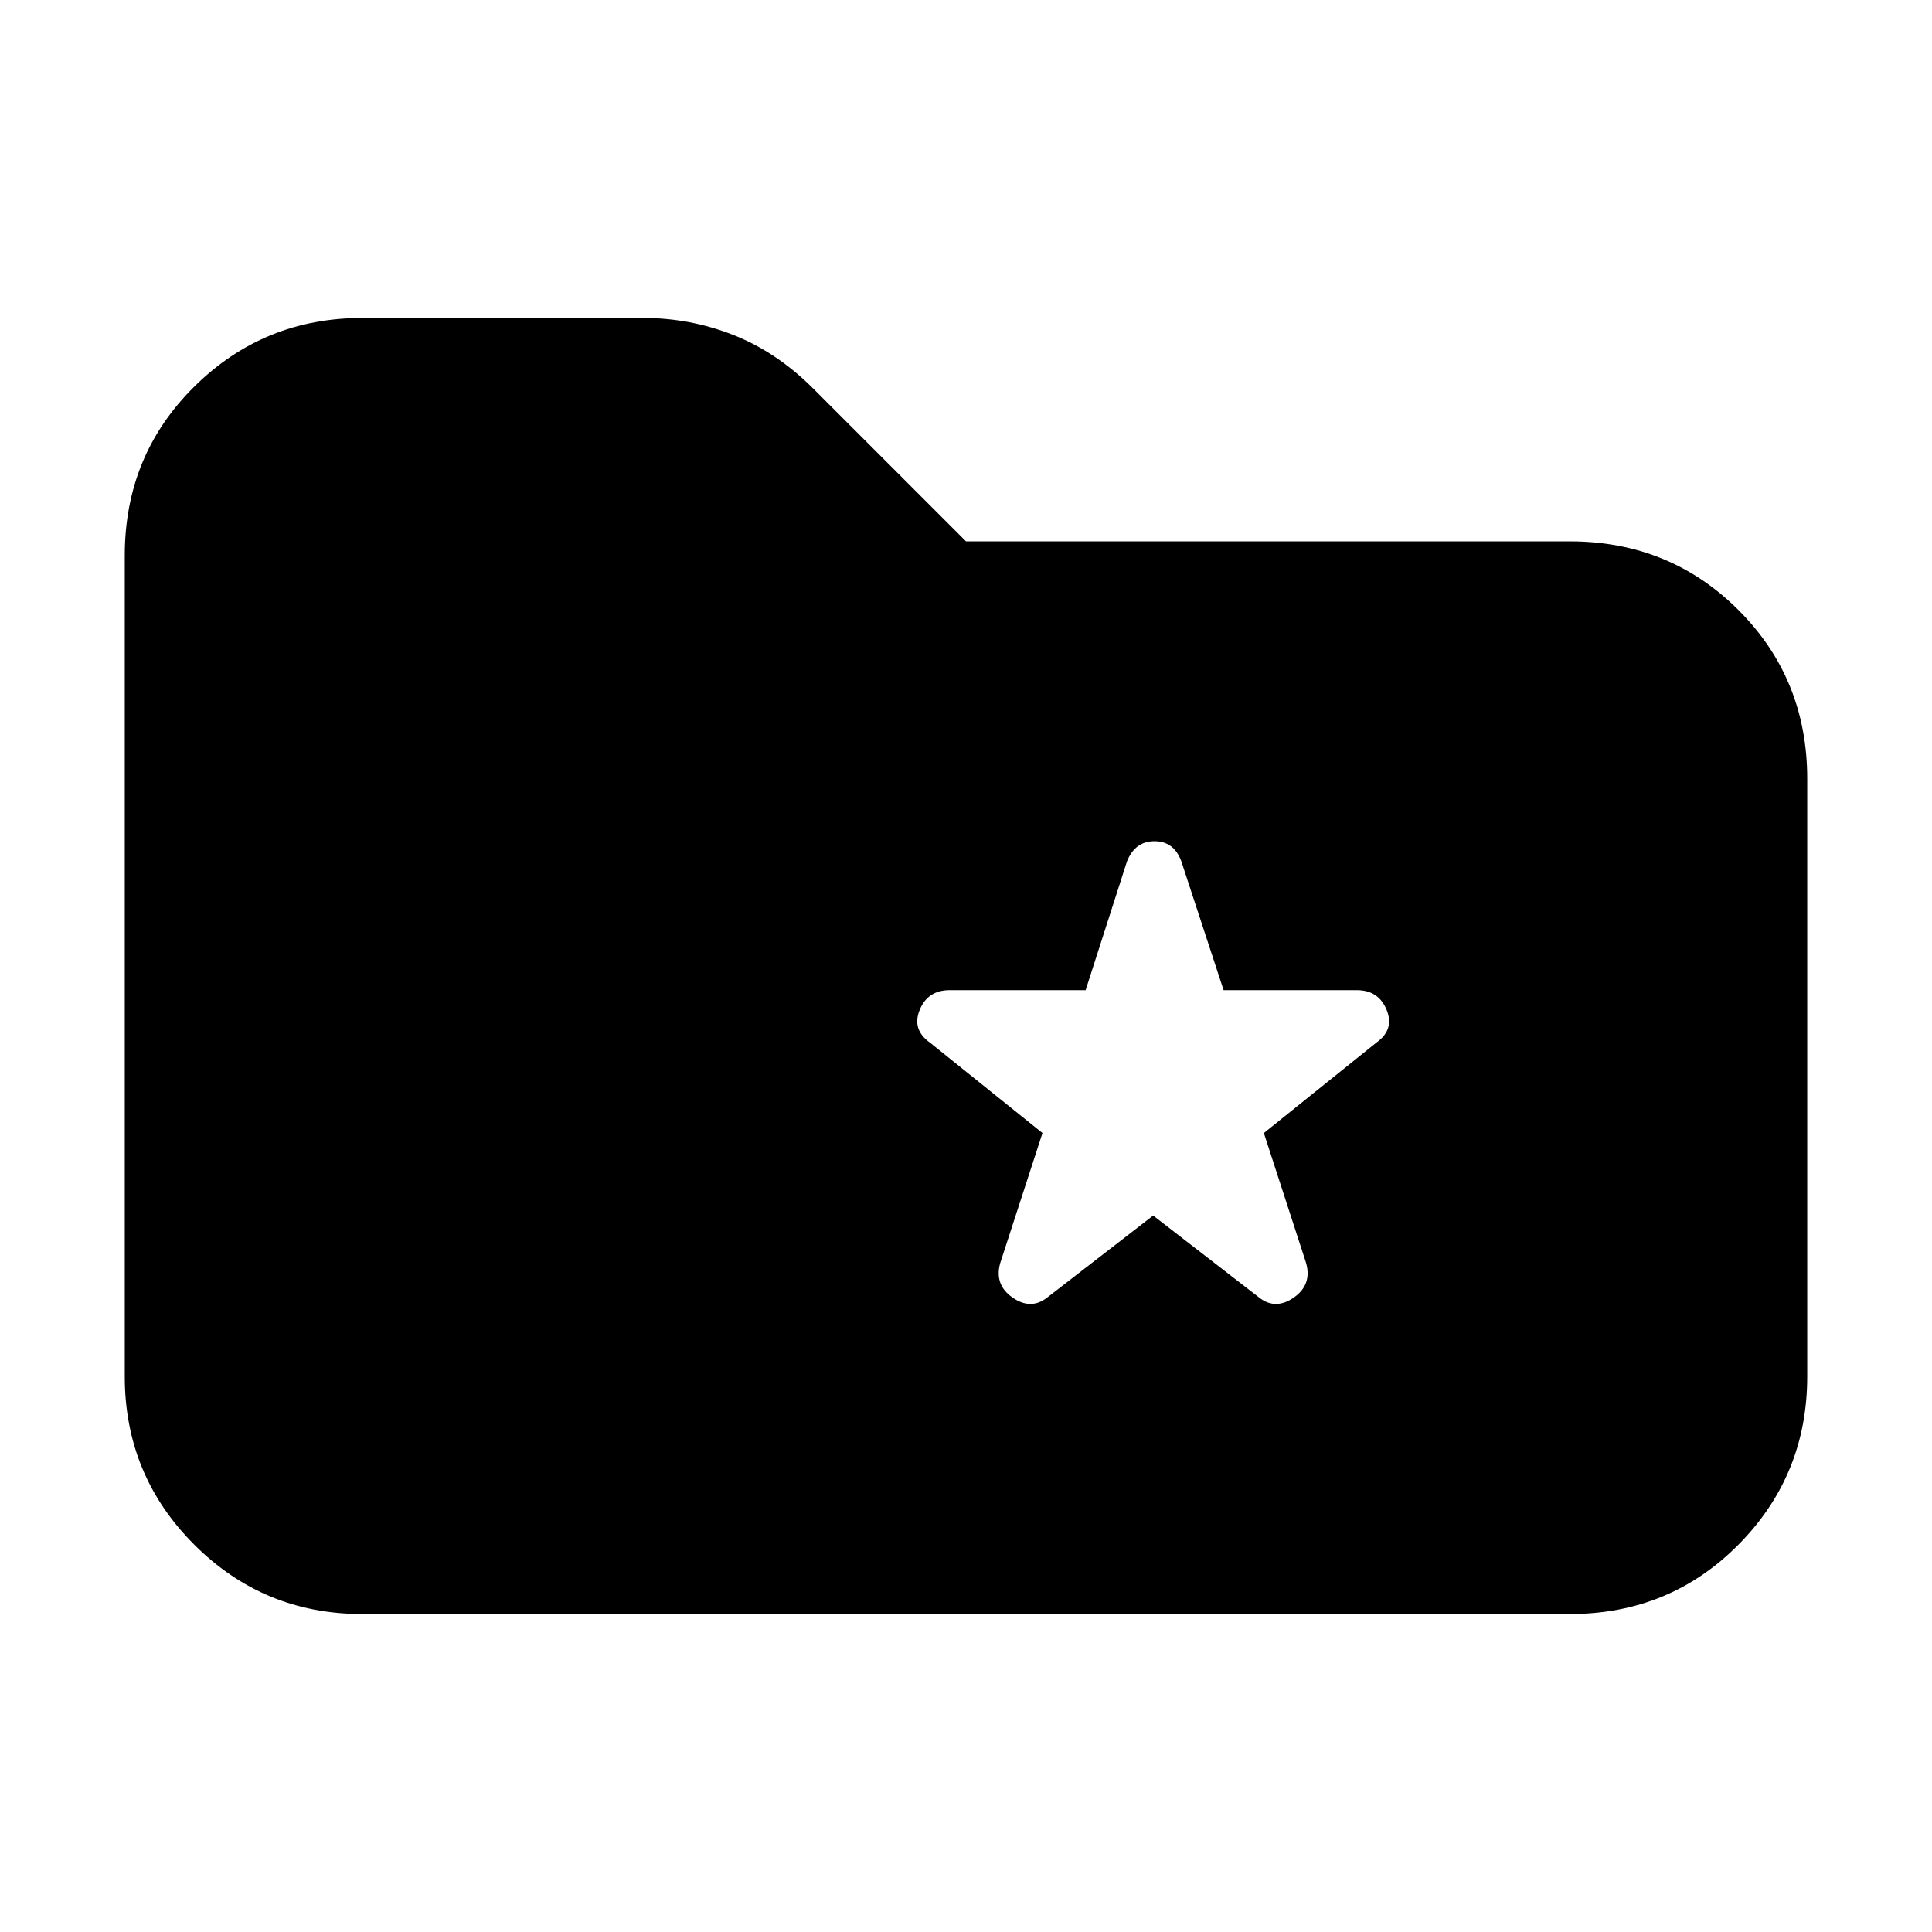 <svg xmlns="http://www.w3.org/2000/svg" height="20" viewBox="0 -960 960 960" width="20"><path d="M180-158q-49 0-83.5-34.5T62-276v-408q0-49.7 34.5-83.85Q131-802 180-802h139.64q23.35 0 44.86 8.5Q386-785 404-767l76 76h300q49.7 0 83.85 34.15Q898-622.7 898-573v297q0 49-34.15 83.5T780-158H180Zm393-198 53 41q8 6 17-.34t6-17.06L628-397l56-45q9-6.44 5-16.22-4-9.78-14.8-9.78H608l-21-64q-3.67-10-13.33-10-9.67 0-13.67 10l-20.56 64h-67.56Q461-468 457-458.22t5 16.22l56 45-21 64.6q-3 10.72 6 17.06 9 6.34 17 .34l53-41Z"/></svg>